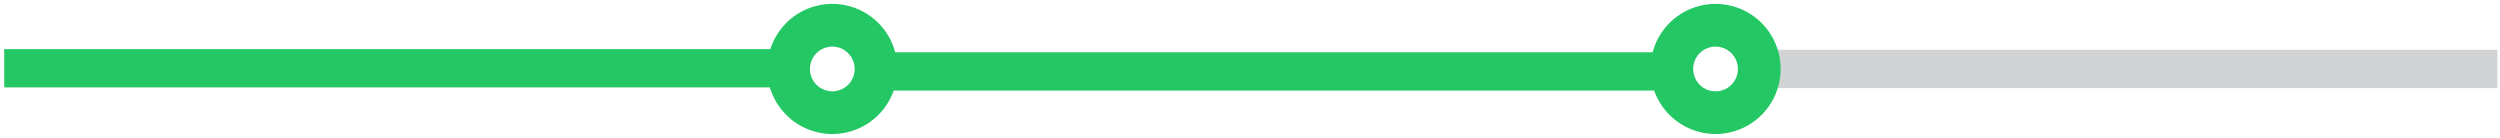 <svg width="490" height="27" viewBox="0 0 490 27" fill="none" xmlns="http://www.w3.org/2000/svg">
<path d="M0.83 13.378L152.486 13.378" stroke="#23C865" stroke-width="7.5"/>
<path d="M175 14H328" stroke="#23C865" stroke-width="7.5"/>
<path d="M345.004 13.515L489.486 13.515" stroke="#D1D3D4" stroke-width="7.5"/>
<path d="M150.371 13.514C150.371 10.991 151.119 8.525 152.521 6.427C153.923 4.329 155.916 2.694 158.248 1.729C160.579 0.763 163.144 0.511 165.619 1.003C168.095 1.495 170.368 2.71 172.152 4.494C173.937 6.278 175.152 8.551 175.644 11.026C176.137 13.5 175.884 16.065 174.918 18.396C173.953 20.727 172.317 22.719 170.219 24.121C168.121 25.523 165.654 26.271 163.13 26.271C159.748 26.265 156.506 24.919 154.115 22.528C151.723 20.137 150.377 16.896 150.371 13.514ZM167.517 13.514C167.517 12.647 167.26 11.799 166.778 11.078C166.296 10.356 165.611 9.794 164.809 9.462C164.007 9.13 163.125 9.043 162.274 9.213C161.423 9.382 160.642 9.8 160.028 10.413C159.415 11.026 158.997 11.808 158.828 12.659C158.658 13.509 158.745 14.391 159.077 15.193C159.409 15.994 159.972 16.679 160.693 17.161C161.414 17.643 162.263 17.901 163.13 17.901C164.294 17.901 165.41 17.438 166.232 16.616C167.055 15.793 167.517 14.678 167.517 13.514Z" fill="#23C865"/>
<path d="M323.486 13.514C323.486 10.991 324.235 8.525 325.637 6.427C327.039 4.329 329.031 2.694 331.363 1.729C333.694 0.763 336.26 0.511 338.735 1.003C341.21 1.495 343.483 2.71 345.268 4.494C347.052 6.278 348.267 8.551 348.76 11.026C349.252 13.5 348.999 16.065 348.033 18.396C347.068 20.727 345.432 22.719 343.334 24.121C341.236 25.523 338.769 26.271 336.246 26.271C332.863 26.265 329.621 24.919 327.23 22.528C324.838 20.137 323.492 16.896 323.486 13.514ZM340.633 13.514C340.633 12.647 340.375 11.799 339.893 11.078C339.411 10.356 338.726 9.794 337.924 9.462C337.123 9.13 336.241 9.043 335.39 9.213C334.539 9.382 333.757 9.8 333.143 10.413C332.53 11.026 332.112 11.808 331.943 12.659C331.774 13.509 331.86 14.391 332.192 15.193C332.524 15.994 333.087 16.679 333.808 17.161C334.53 17.643 335.378 17.901 336.246 17.901C337.409 17.901 338.525 17.438 339.348 16.616C340.17 15.793 340.633 14.678 340.633 13.514Z" fill="#23C865"/>
</svg>

